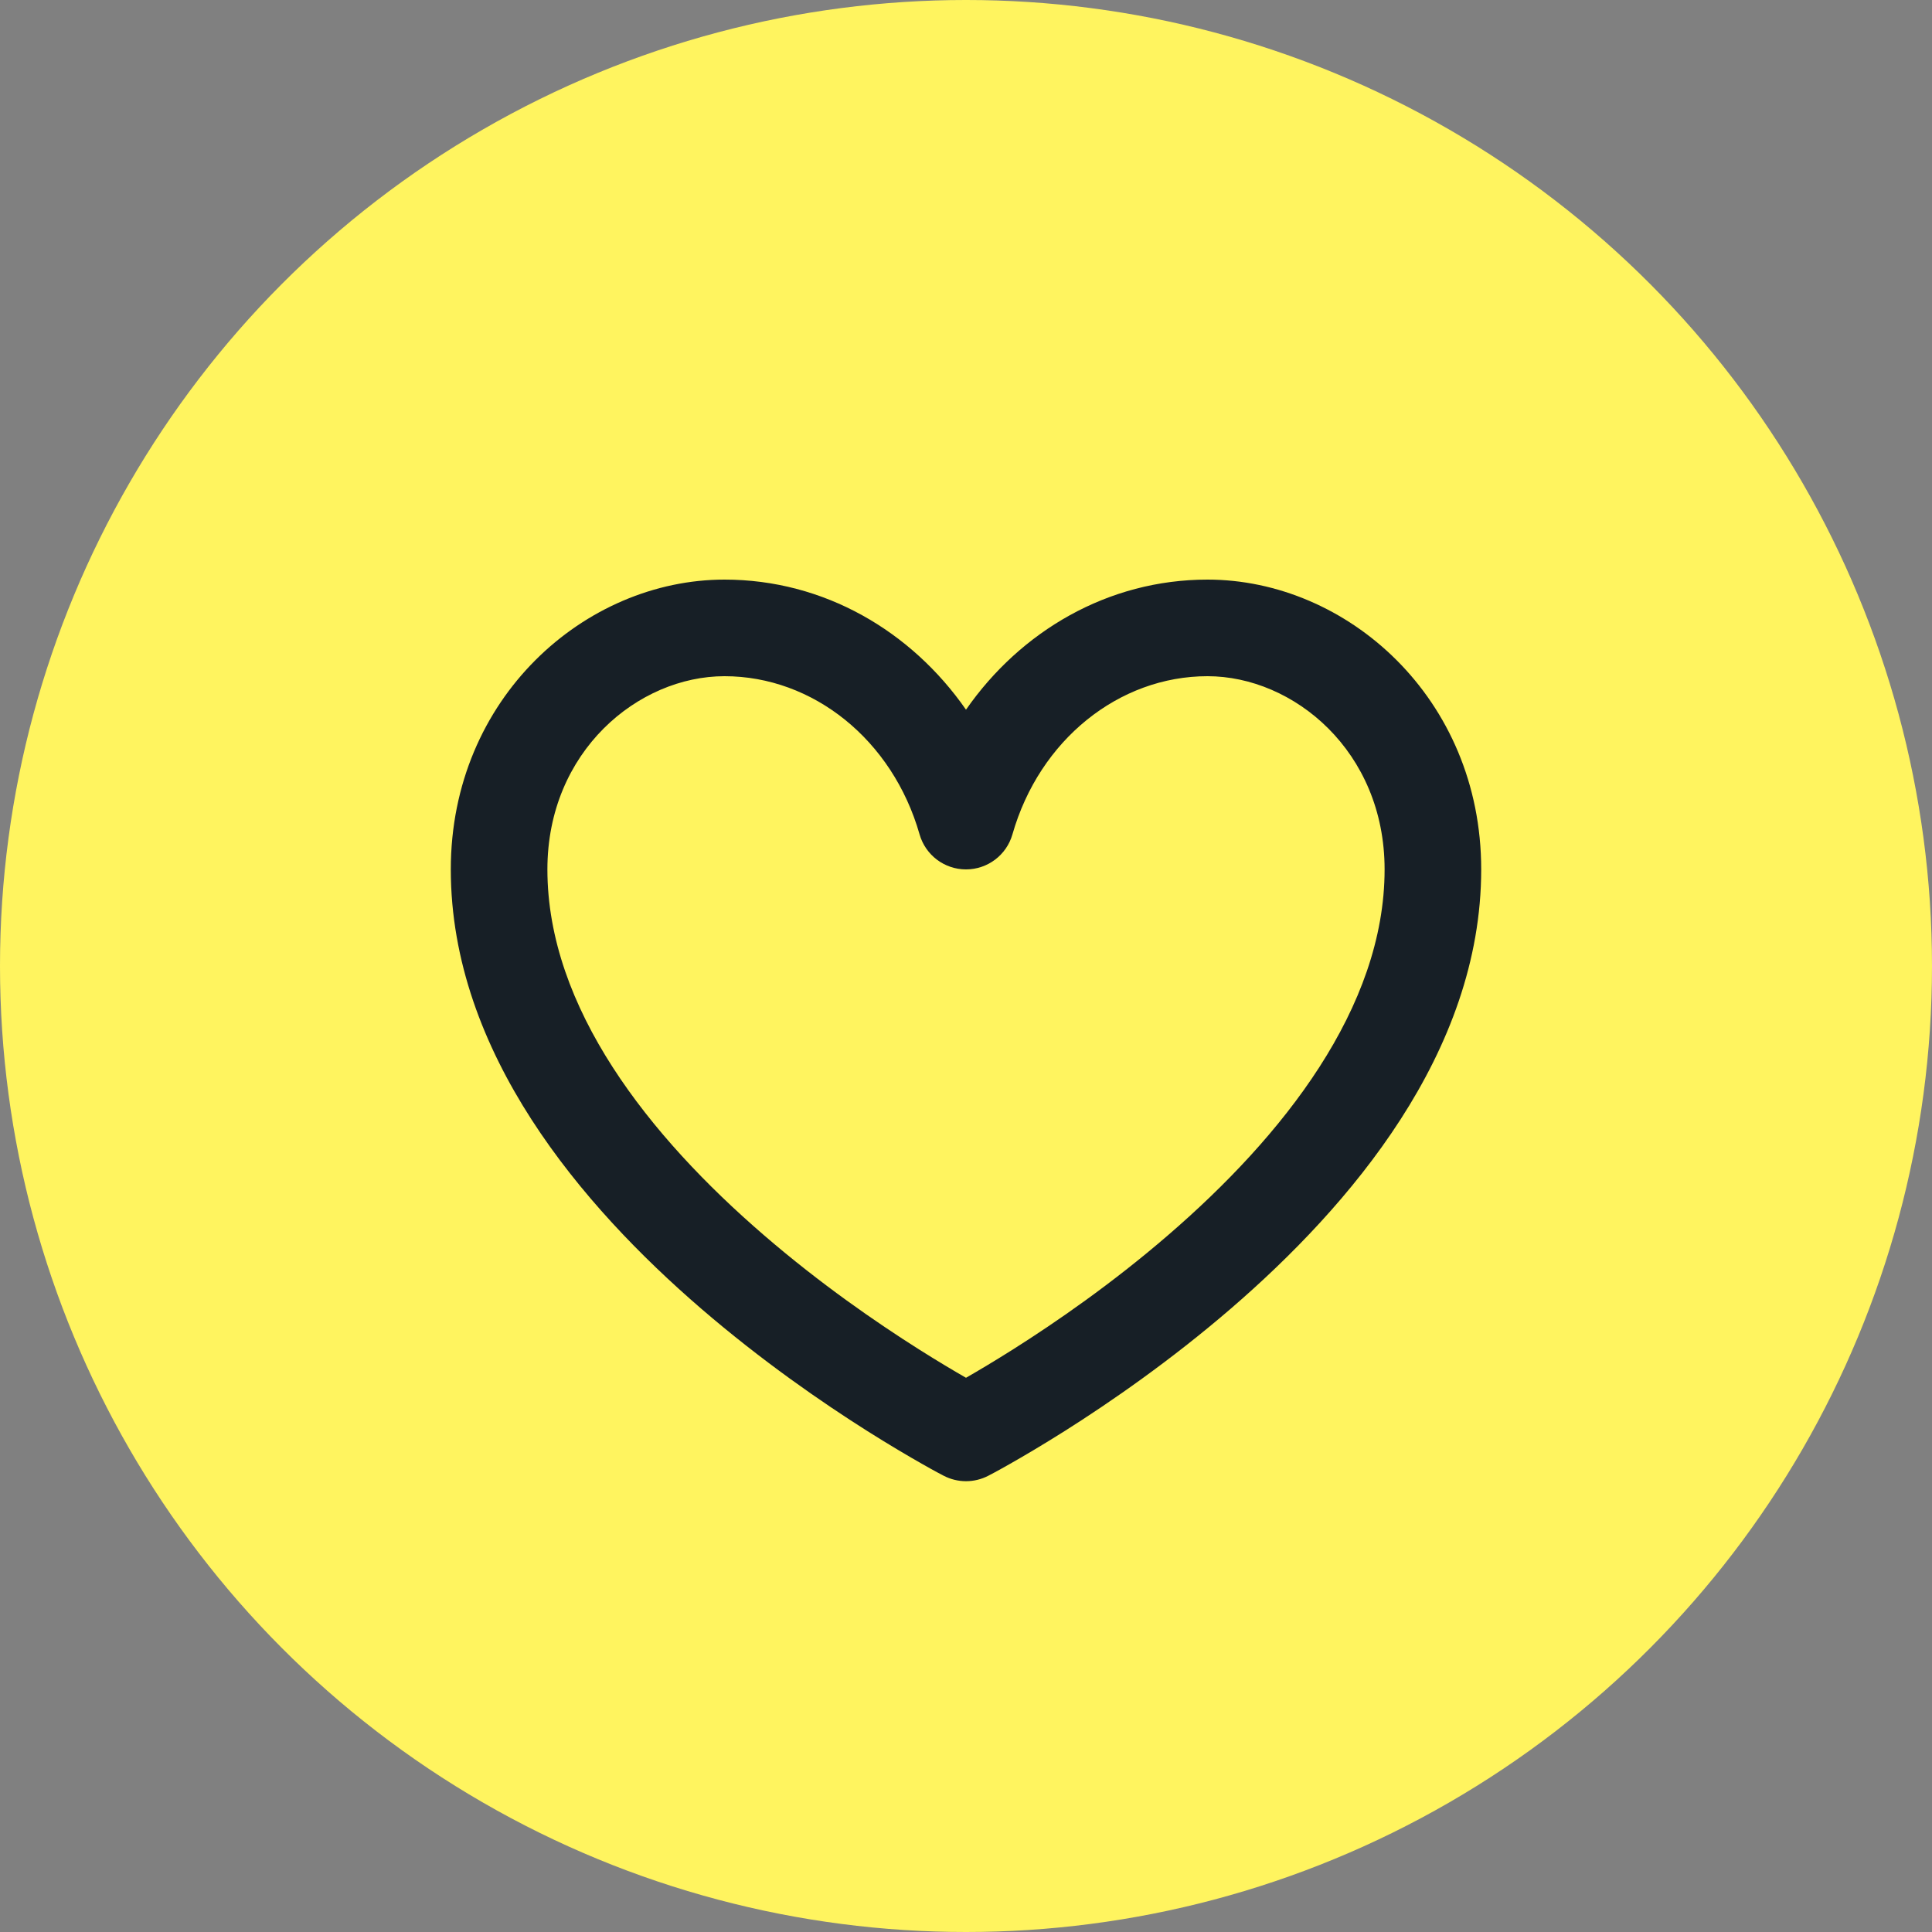 <svg width="30" height="30" viewBox="0 0 30 30" fill="none" xmlns="http://www.w3.org/2000/svg">
<rect x="0" y="0" width="30" height="30" fill="#808080" stroke="none"/>
<circle cx="15" cy="15" r="15" fill="#FFF45F"/>
<path fill-rule="evenodd" clip-rule="evenodd" d="M11.25 10.5C9.914 10.5 8.5 11.664 8.5 13.5C8.5 15.65 10.08 17.644 11.865 19.182C12.735 19.933 13.61 20.536 14.268 20.952C14.564 21.139 14.815 21.288 15 21.394C15.185 21.288 15.436 21.139 15.732 20.952C16.39 20.536 17.265 19.933 18.135 19.182C19.92 17.644 21.5 15.65 21.5 13.5C21.5 11.664 20.086 10.5 18.75 10.5C17.377 10.5 16.141 11.486 15.721 12.956C15.629 13.278 15.335 13.5 15 13.5C14.665 13.5 14.371 13.278 14.279 12.956C13.859 11.486 12.623 10.5 11.25 10.5ZM15 22.25C14.655 22.916 14.655 22.916 14.655 22.916L14.653 22.915L14.647 22.912L14.629 22.902C14.613 22.894 14.591 22.882 14.562 22.867C14.505 22.836 14.422 22.791 14.319 22.732C14.111 22.614 13.818 22.442 13.466 22.22C12.765 21.777 11.827 21.13 10.885 20.318C9.045 18.731 7 16.35 7 13.5C7 10.836 9.086 9 11.25 9C12.797 9 14.153 9.802 15 11.02C15.847 9.802 17.203 9 18.75 9C20.914 9 23 10.836 23 13.5C23 16.35 20.955 18.731 19.115 20.318C18.173 21.13 17.235 21.777 16.534 22.22C16.182 22.442 15.889 22.614 15.681 22.732C15.578 22.791 15.495 22.836 15.438 22.867C15.409 22.882 15.387 22.894 15.371 22.902L15.353 22.912L15.347 22.915L15.345 22.916C15.345 22.916 15.345 22.916 15 22.25ZM15 22.25L15.345 22.916C15.129 23.028 14.871 23.028 14.655 22.916L15 22.25Z" fill="#171F26"/>
</svg>
